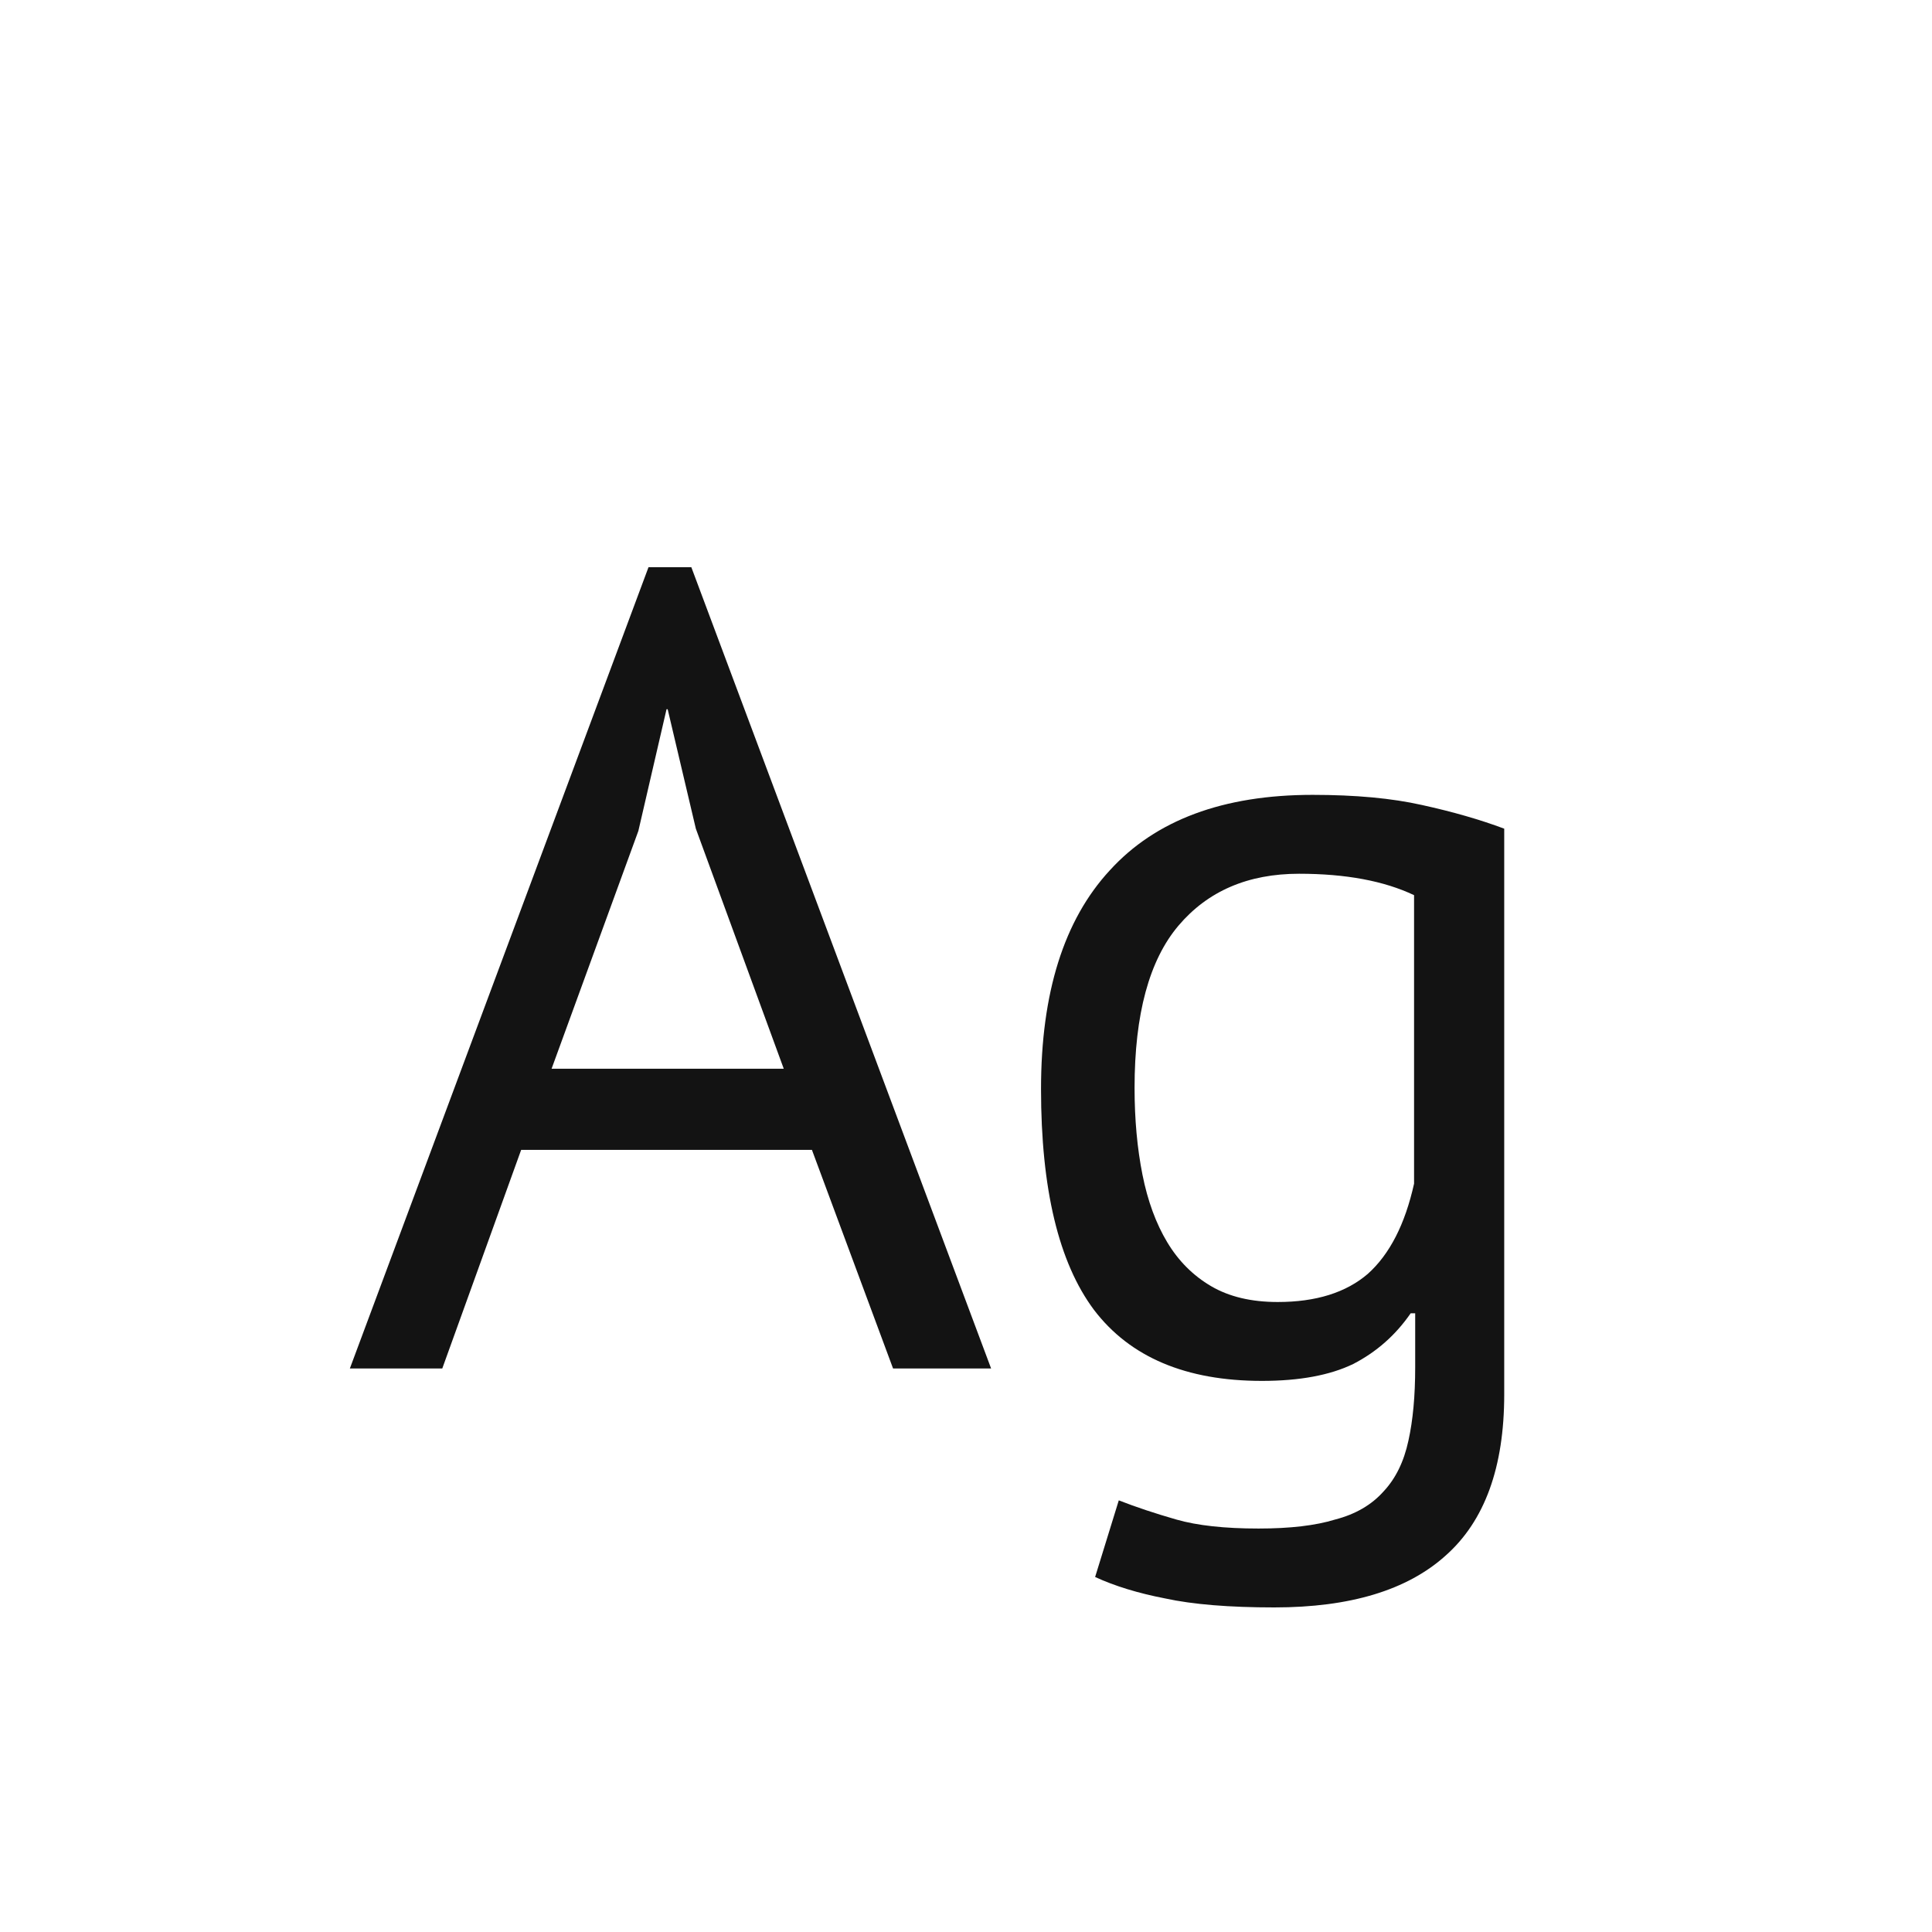 <svg width="24" height="24" viewBox="0 0 24 24" fill="none" xmlns="http://www.w3.org/2000/svg">
<path d="M10.086 14.284H6.474L5.494 17H4.346L8.056 7.046H8.588L12.312 17H11.094L10.086 14.284ZM6.852 13.276H9.736L8.644 10.294L8.294 8.81H8.28L7.93 10.322L6.852 13.276ZM18.686 17.322C18.686 18.227 18.443 18.895 17.958 19.324C17.482 19.753 16.773 19.968 15.83 19.968C15.27 19.968 14.817 19.931 14.472 19.856C14.136 19.791 13.847 19.702 13.604 19.59L13.898 18.638C14.113 18.722 14.351 18.801 14.612 18.876C14.873 18.951 15.214 18.988 15.634 18.988C16.026 18.988 16.343 18.951 16.586 18.876C16.838 18.811 17.039 18.694 17.188 18.526C17.337 18.367 17.44 18.157 17.496 17.896C17.552 17.644 17.58 17.341 17.58 16.986V16.314H17.524C17.337 16.585 17.099 16.795 16.81 16.944C16.521 17.084 16.143 17.154 15.676 17.154C14.733 17.154 14.038 16.86 13.59 16.272C13.151 15.684 12.932 14.769 12.932 13.528C12.932 12.333 13.217 11.428 13.786 10.812C14.355 10.187 15.195 9.874 16.306 9.874C16.838 9.874 17.291 9.916 17.664 10C18.047 10.084 18.387 10.182 18.686 10.294V17.322ZM15.872 16.174C16.348 16.174 16.721 16.057 16.992 15.824C17.263 15.581 17.454 15.208 17.566 14.704V11.12C17.193 10.943 16.717 10.854 16.138 10.854C15.503 10.854 15.004 11.069 14.64 11.498C14.276 11.927 14.094 12.599 14.094 13.514C14.094 13.906 14.127 14.265 14.192 14.592C14.257 14.919 14.36 15.199 14.5 15.432C14.64 15.665 14.822 15.847 15.046 15.978C15.27 16.109 15.545 16.174 15.872 16.174Z" fill="#131313"/>
</svg>
